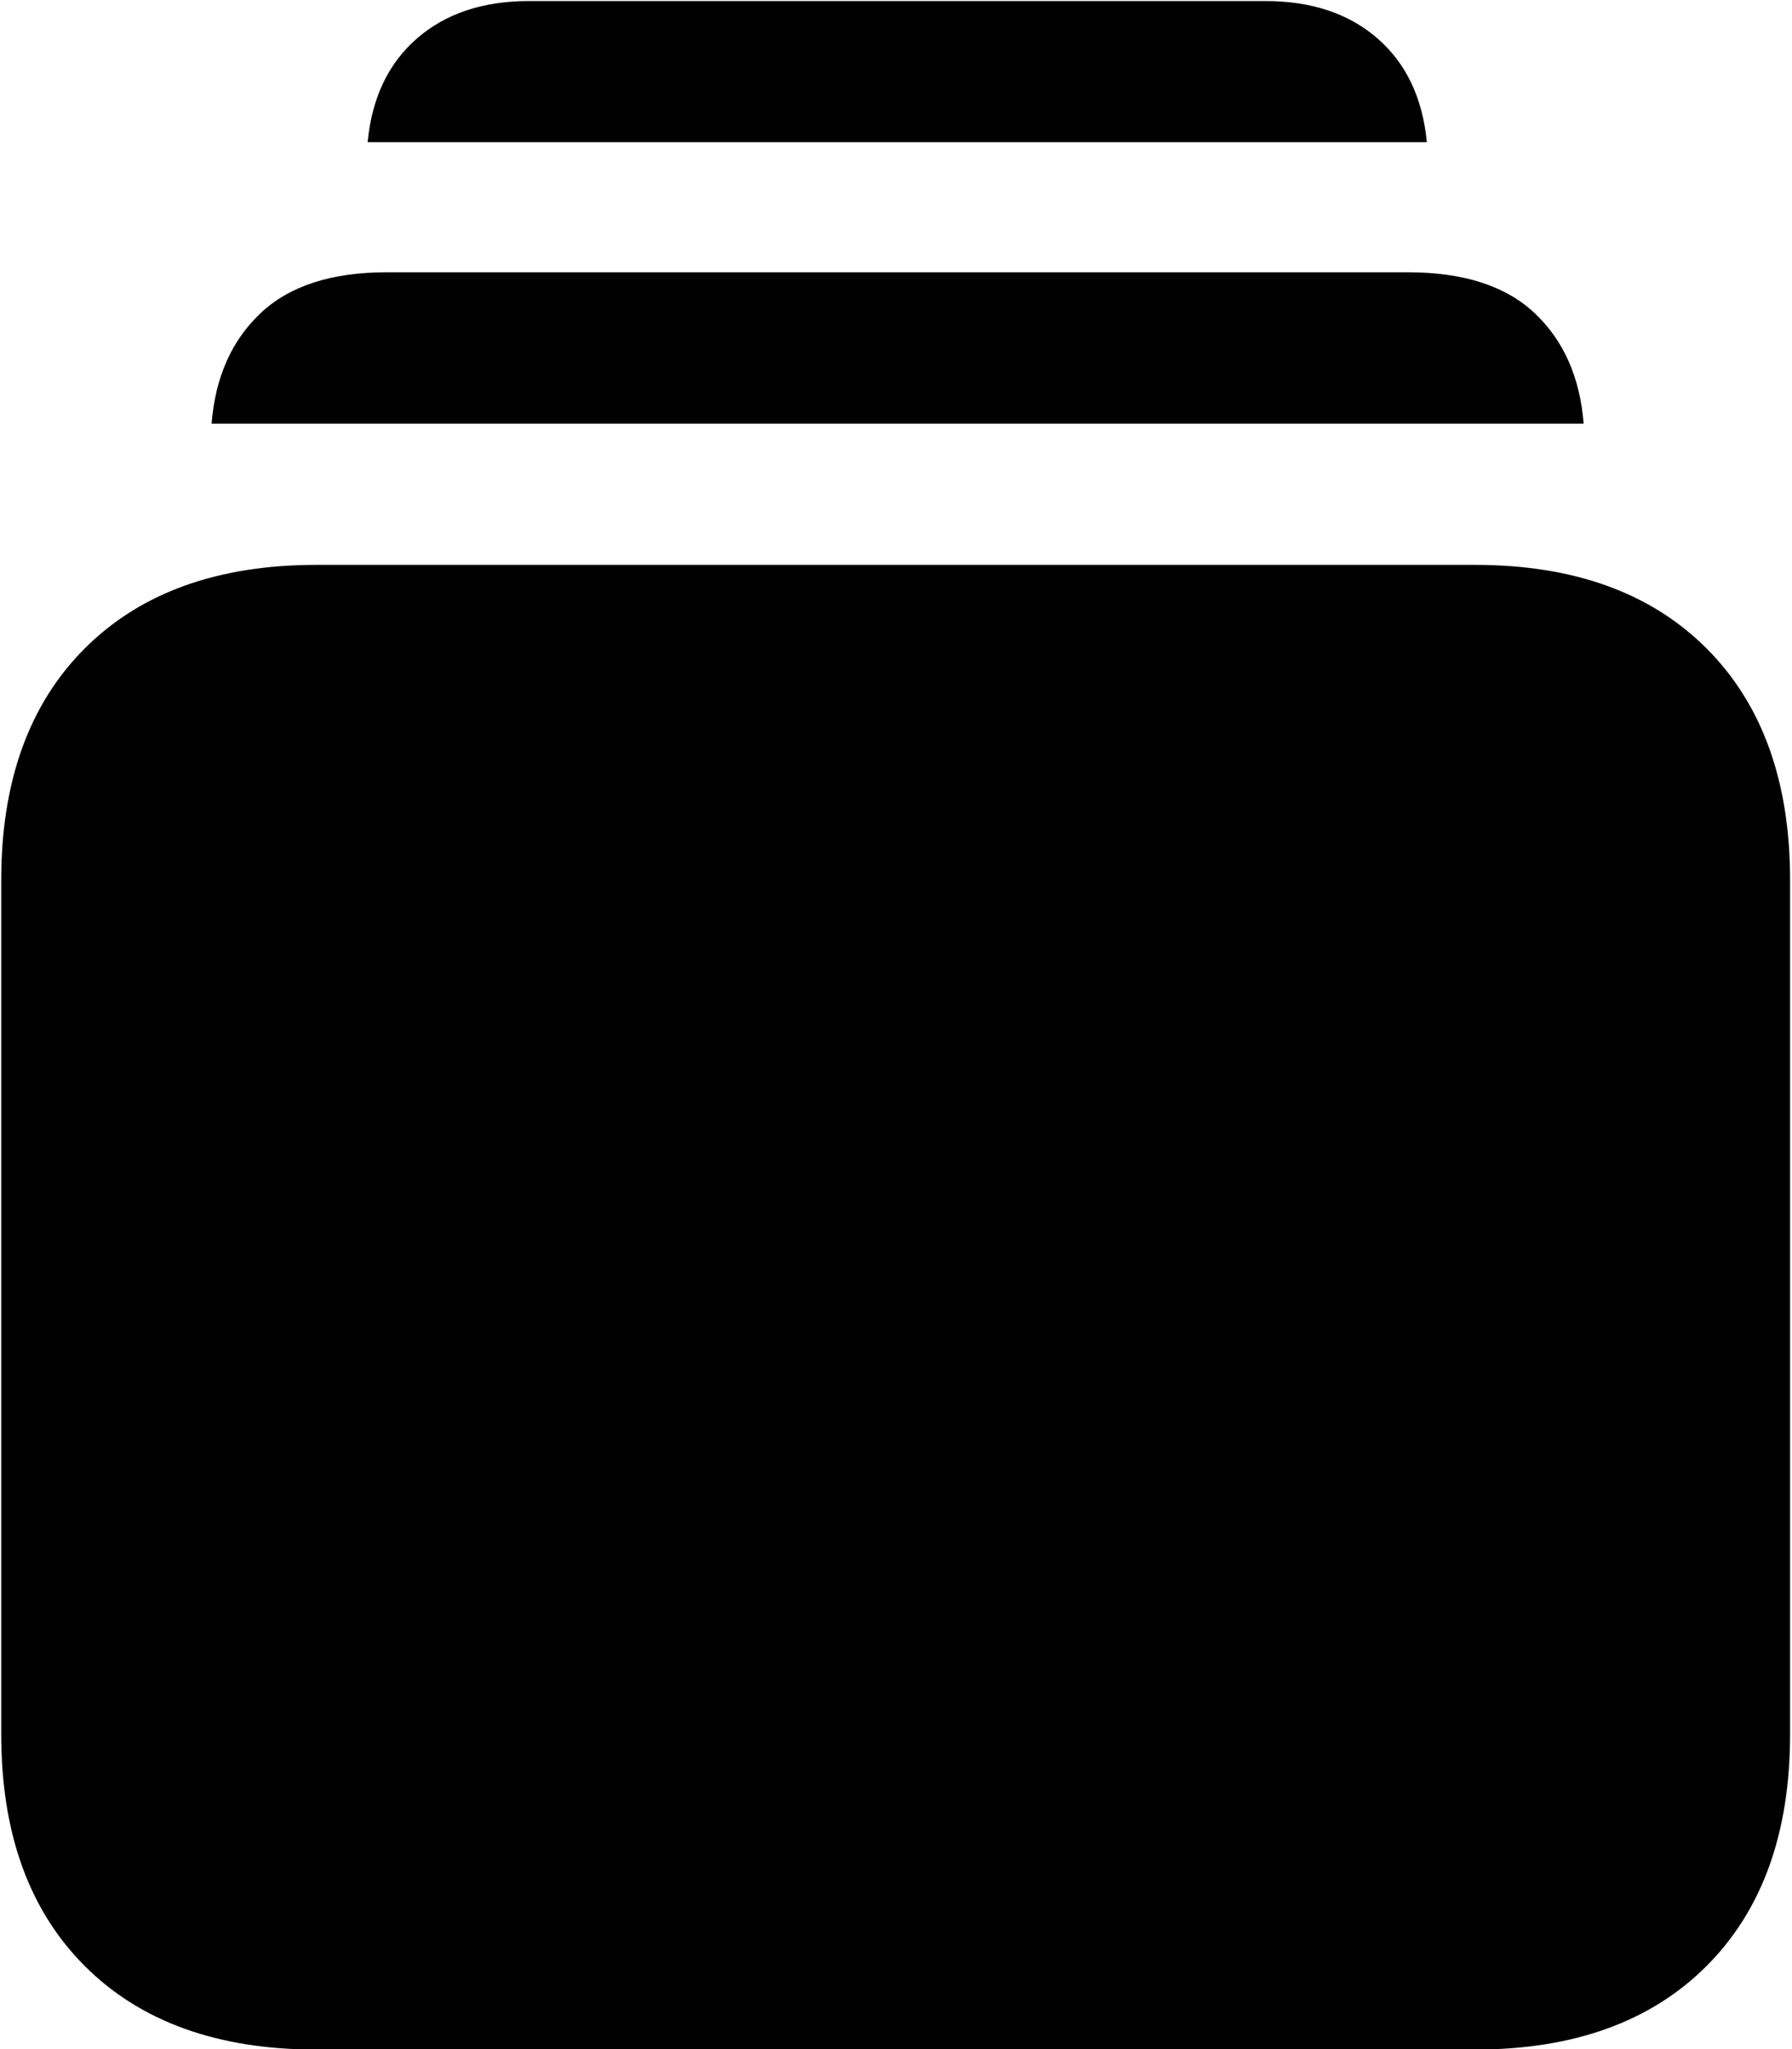 <?xml version="1.0" encoding="UTF-8"?><svg version="1.1" viewBox="5.497 -101.589 49 56" xmlns="http://www.w3.org/2000/svg" xmlns:xlink="http://www.w3.org/1999/xlink"><path d="M14.072-45.44h31.582c2.693 0 4.798-.759 6.316-2.277 1.518-1.518 2.277-3.624 2.277-6.316v-23.268c0-2.693-.759-4.798-2.277-6.316 -1.518-1.518-3.624-2.277-6.316-2.277h-31.582c-2.693 0-4.798.759-6.316 2.277 -1.518 1.518-2.277 3.624-2.277 6.316v23.268c0 2.693.759 4.798 2.277 6.316 1.518 1.518 3.624 2.277 6.316 2.277Zm-2.857-44.301h37.404c-.1-1.26-.544-2.263-1.332-3.008 -.788-.745-1.941-1.117-3.459-1.117h-27.844c-1.504 0-2.65.372-3.438 1.117 -.788.745-1.232 1.747-1.332 3.008Zm4.254-7.67h28.875c-.115-1.203-.562-2.145-1.343-2.825 -.781-.68-1.801-1.021-3.062-1.021h-20.066c-1.26 0-2.281.34-3.062 1.021 -.781.68-1.228 1.622-1.343 2.825Z" transform="matrix(1.003 0 0 1.003 .035 0)" fill="currentColor"></path></svg>

